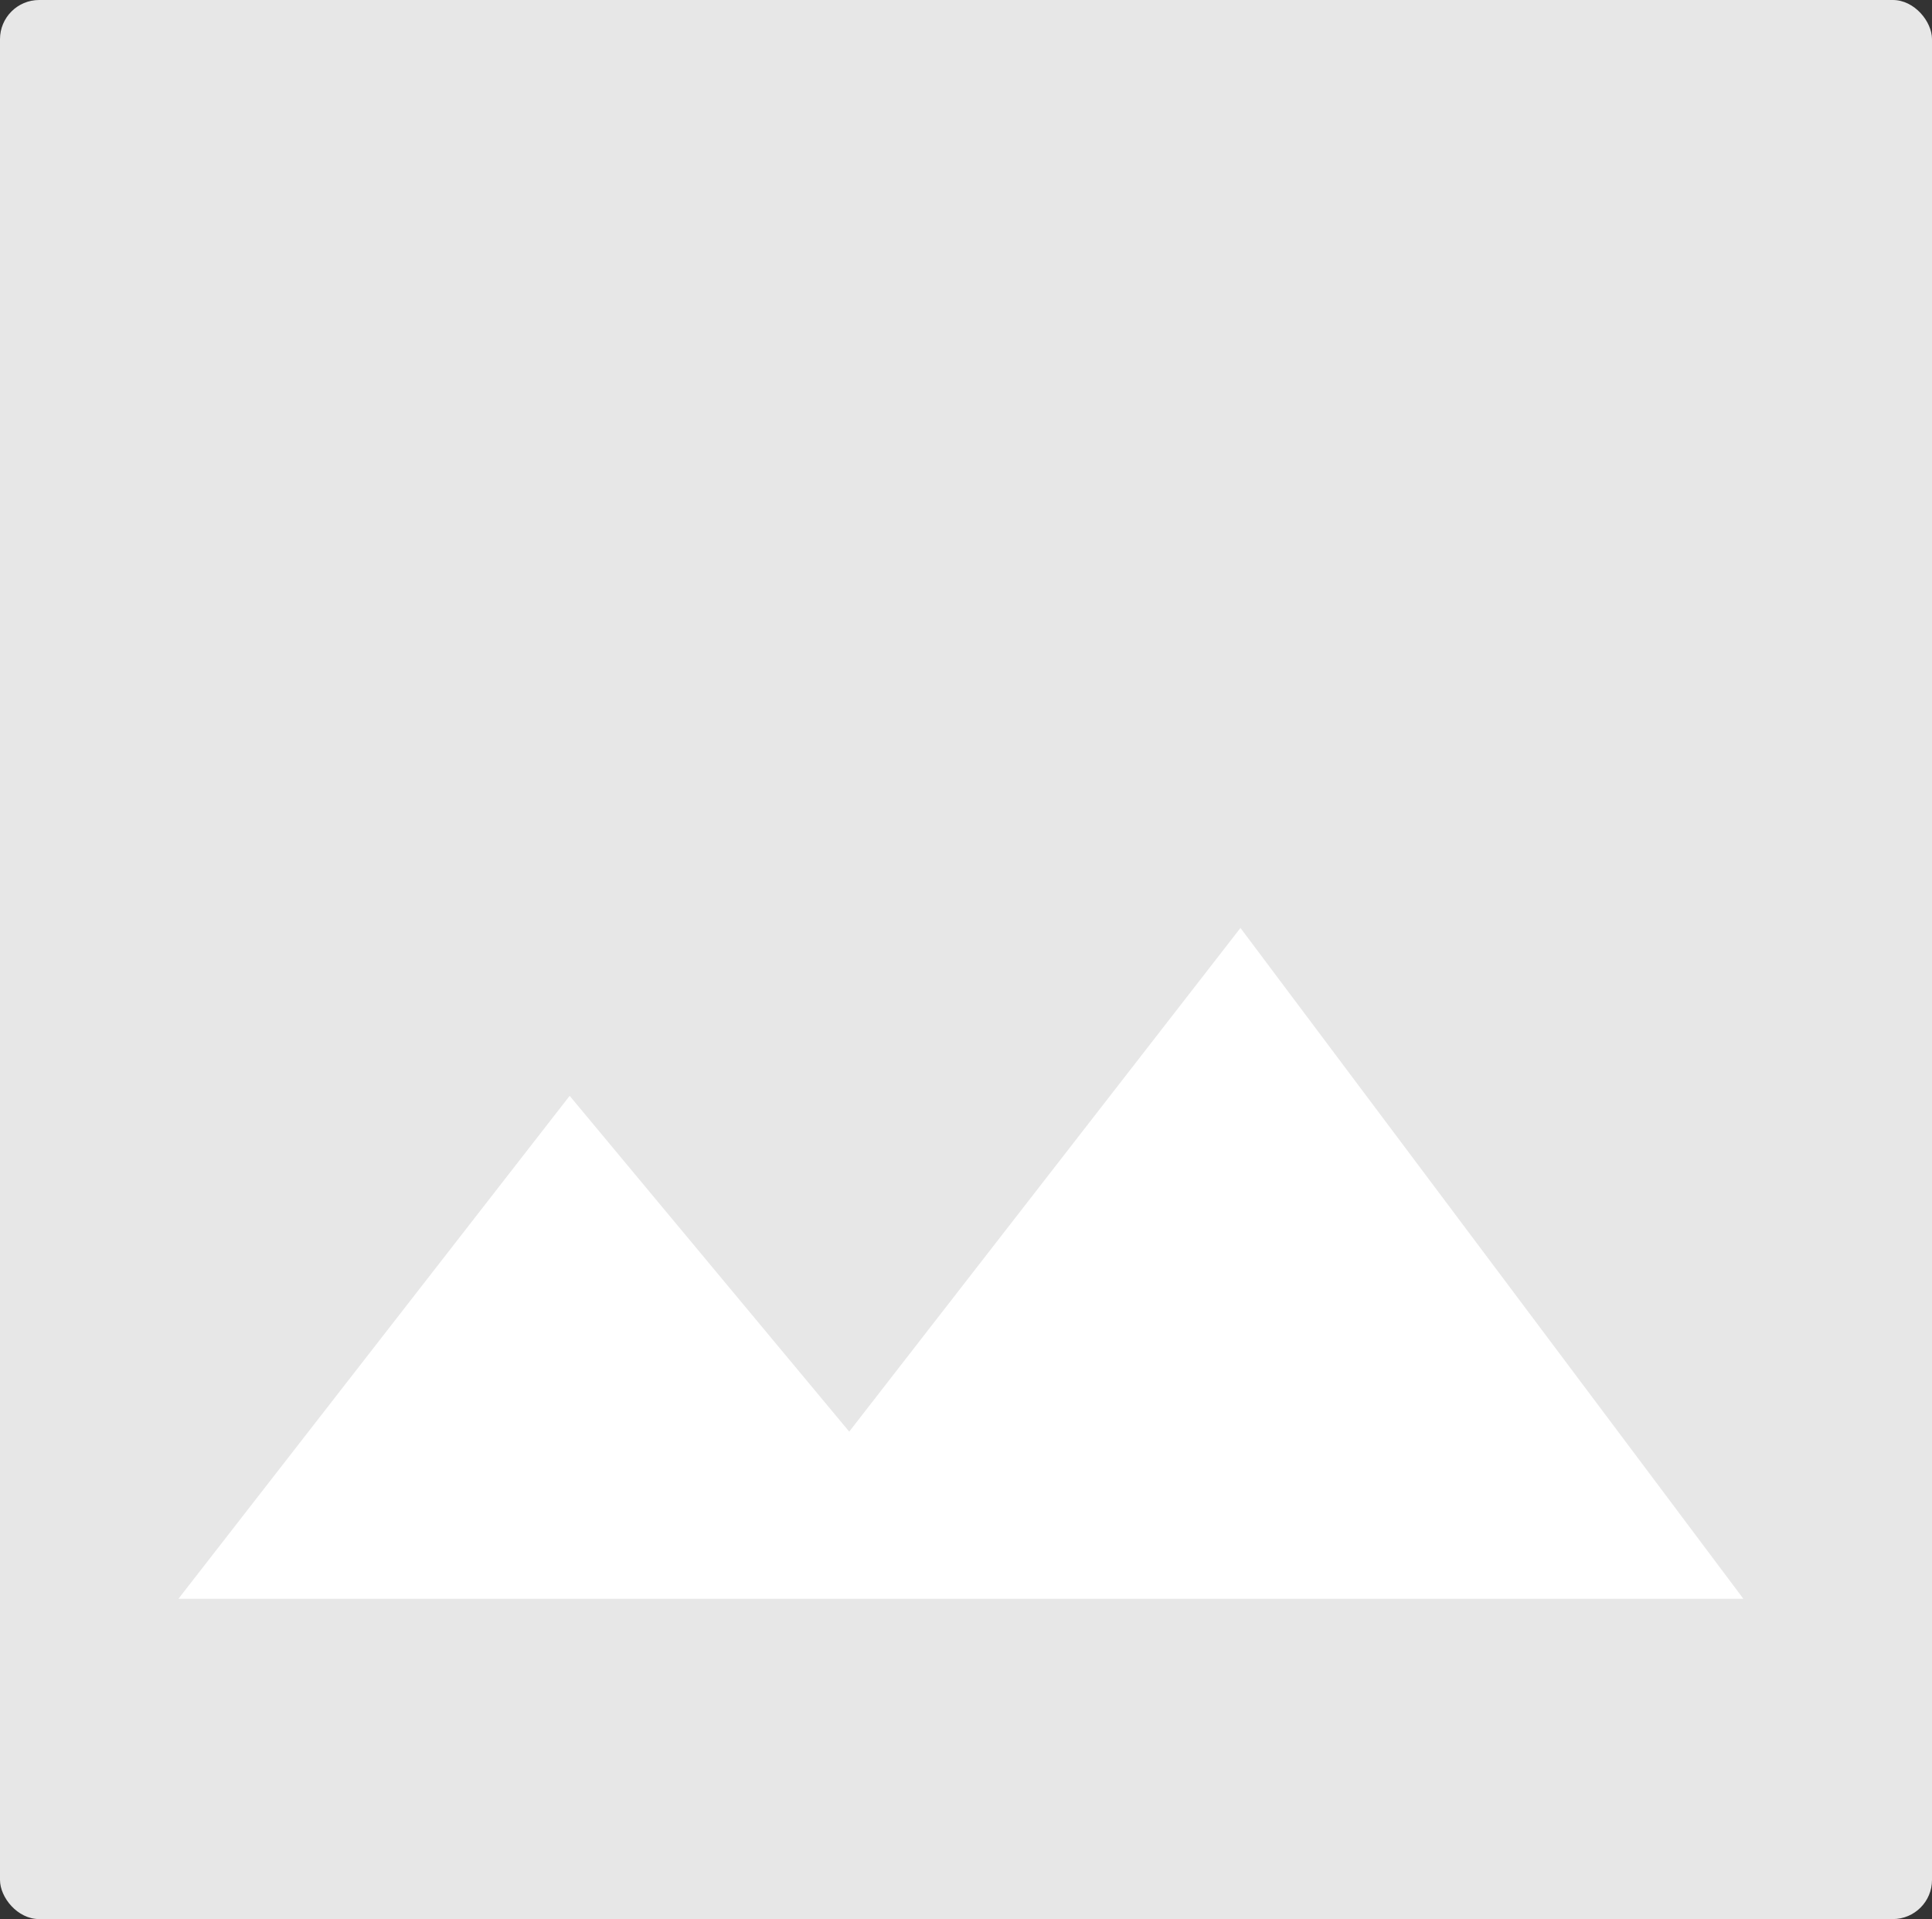 <svg xmlns="http://www.w3.org/2000/svg" width="148" height="147" viewBox="0 0 148 147">
  <rect x="0" y="0" width="148" height="147" fill="#333333" stroke="none"/>
  <g id="Group_93741" data-name="Group 93741" transform="translate(-1128 -560)">
    <rect id="Rectangle_17412" data-name="Rectangle 17412" width="148" height="147" rx="3" transform="translate(1128 560)" fill="#e7e7e7"/>
    <path id="Path_8767" data-name="Path 8767" d="M156.025,198.08l-29.971,38.581L104.638,210.94,74.667,249.467H194.552Z" transform="translate(1067 433)" fill="#fff"/>
  </g>
</svg>
